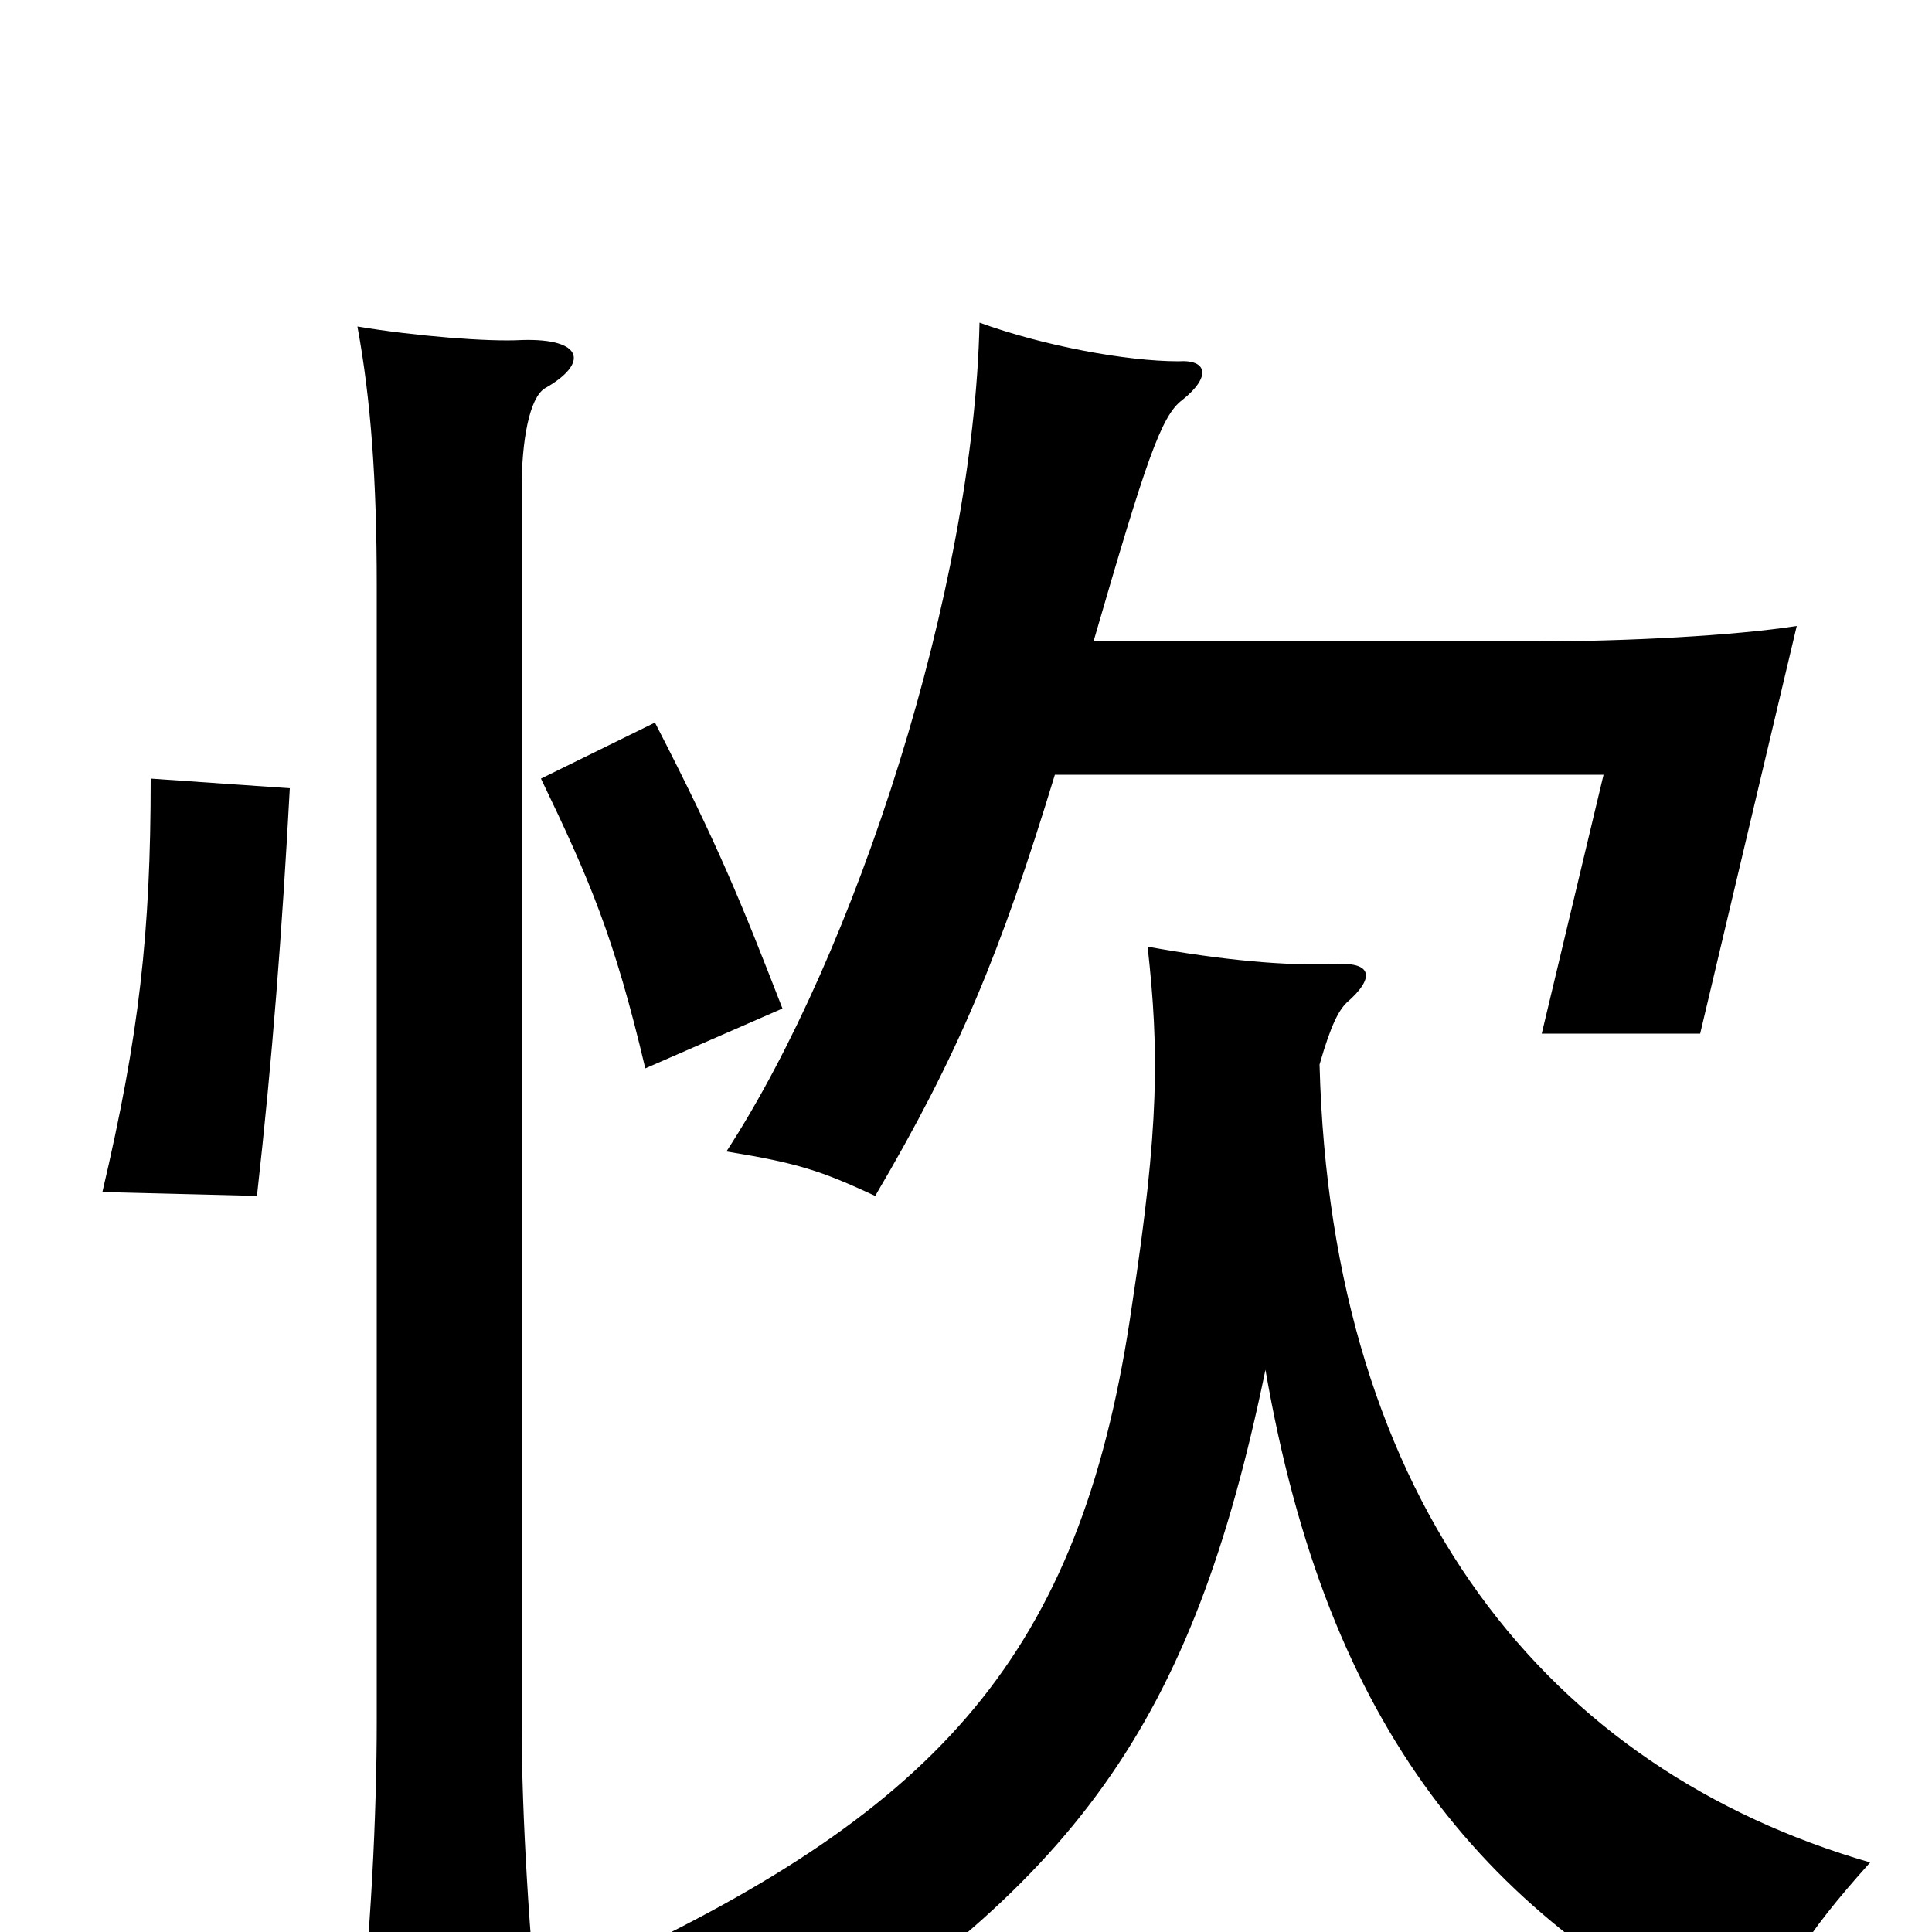 <svg xmlns="http://www.w3.org/2000/svg" viewBox="0 -1000 1000 1000">
	<path fill="#000000" d="M282 -799C305 -812 302 -825 270 -824C253 -823 215 -826 185 -831C192 -793 195 -751 195 -697V-109C195 -62 192 3 185 62H280C274 4 270 -61 270 -108V-747C270 -772 274 -794 282 -799ZM150 -592L78 -597C78 -517 72 -464 53 -383L133 -381C141 -452 146 -518 150 -592ZM405 -478C384 -532 372 -562 339 -626L280 -597C305 -545 318 -515 334 -447ZM683 -449C689 -470 693 -477 697 -481C712 -494 710 -502 692 -501C665 -500 633 -503 594 -510C600 -456 600 -417 586 -325C561 -150 492 -68 321 13C359 33 376 51 393 77C557 -24 617 -107 655 -291C687 -106 768 -6 908 60C922 22 933 3 968 -36C802 -84 689 -221 683 -449ZM566 -668C593 -761 601 -785 612 -793C627 -805 625 -814 610 -813C583 -813 540 -821 507 -833C504 -695 443 -507 376 -404C413 -398 425 -394 453 -381C496 -454 518 -507 546 -599H830L798 -465H880L930 -676C898 -671 842 -668 794 -668Z"/>
</svg>